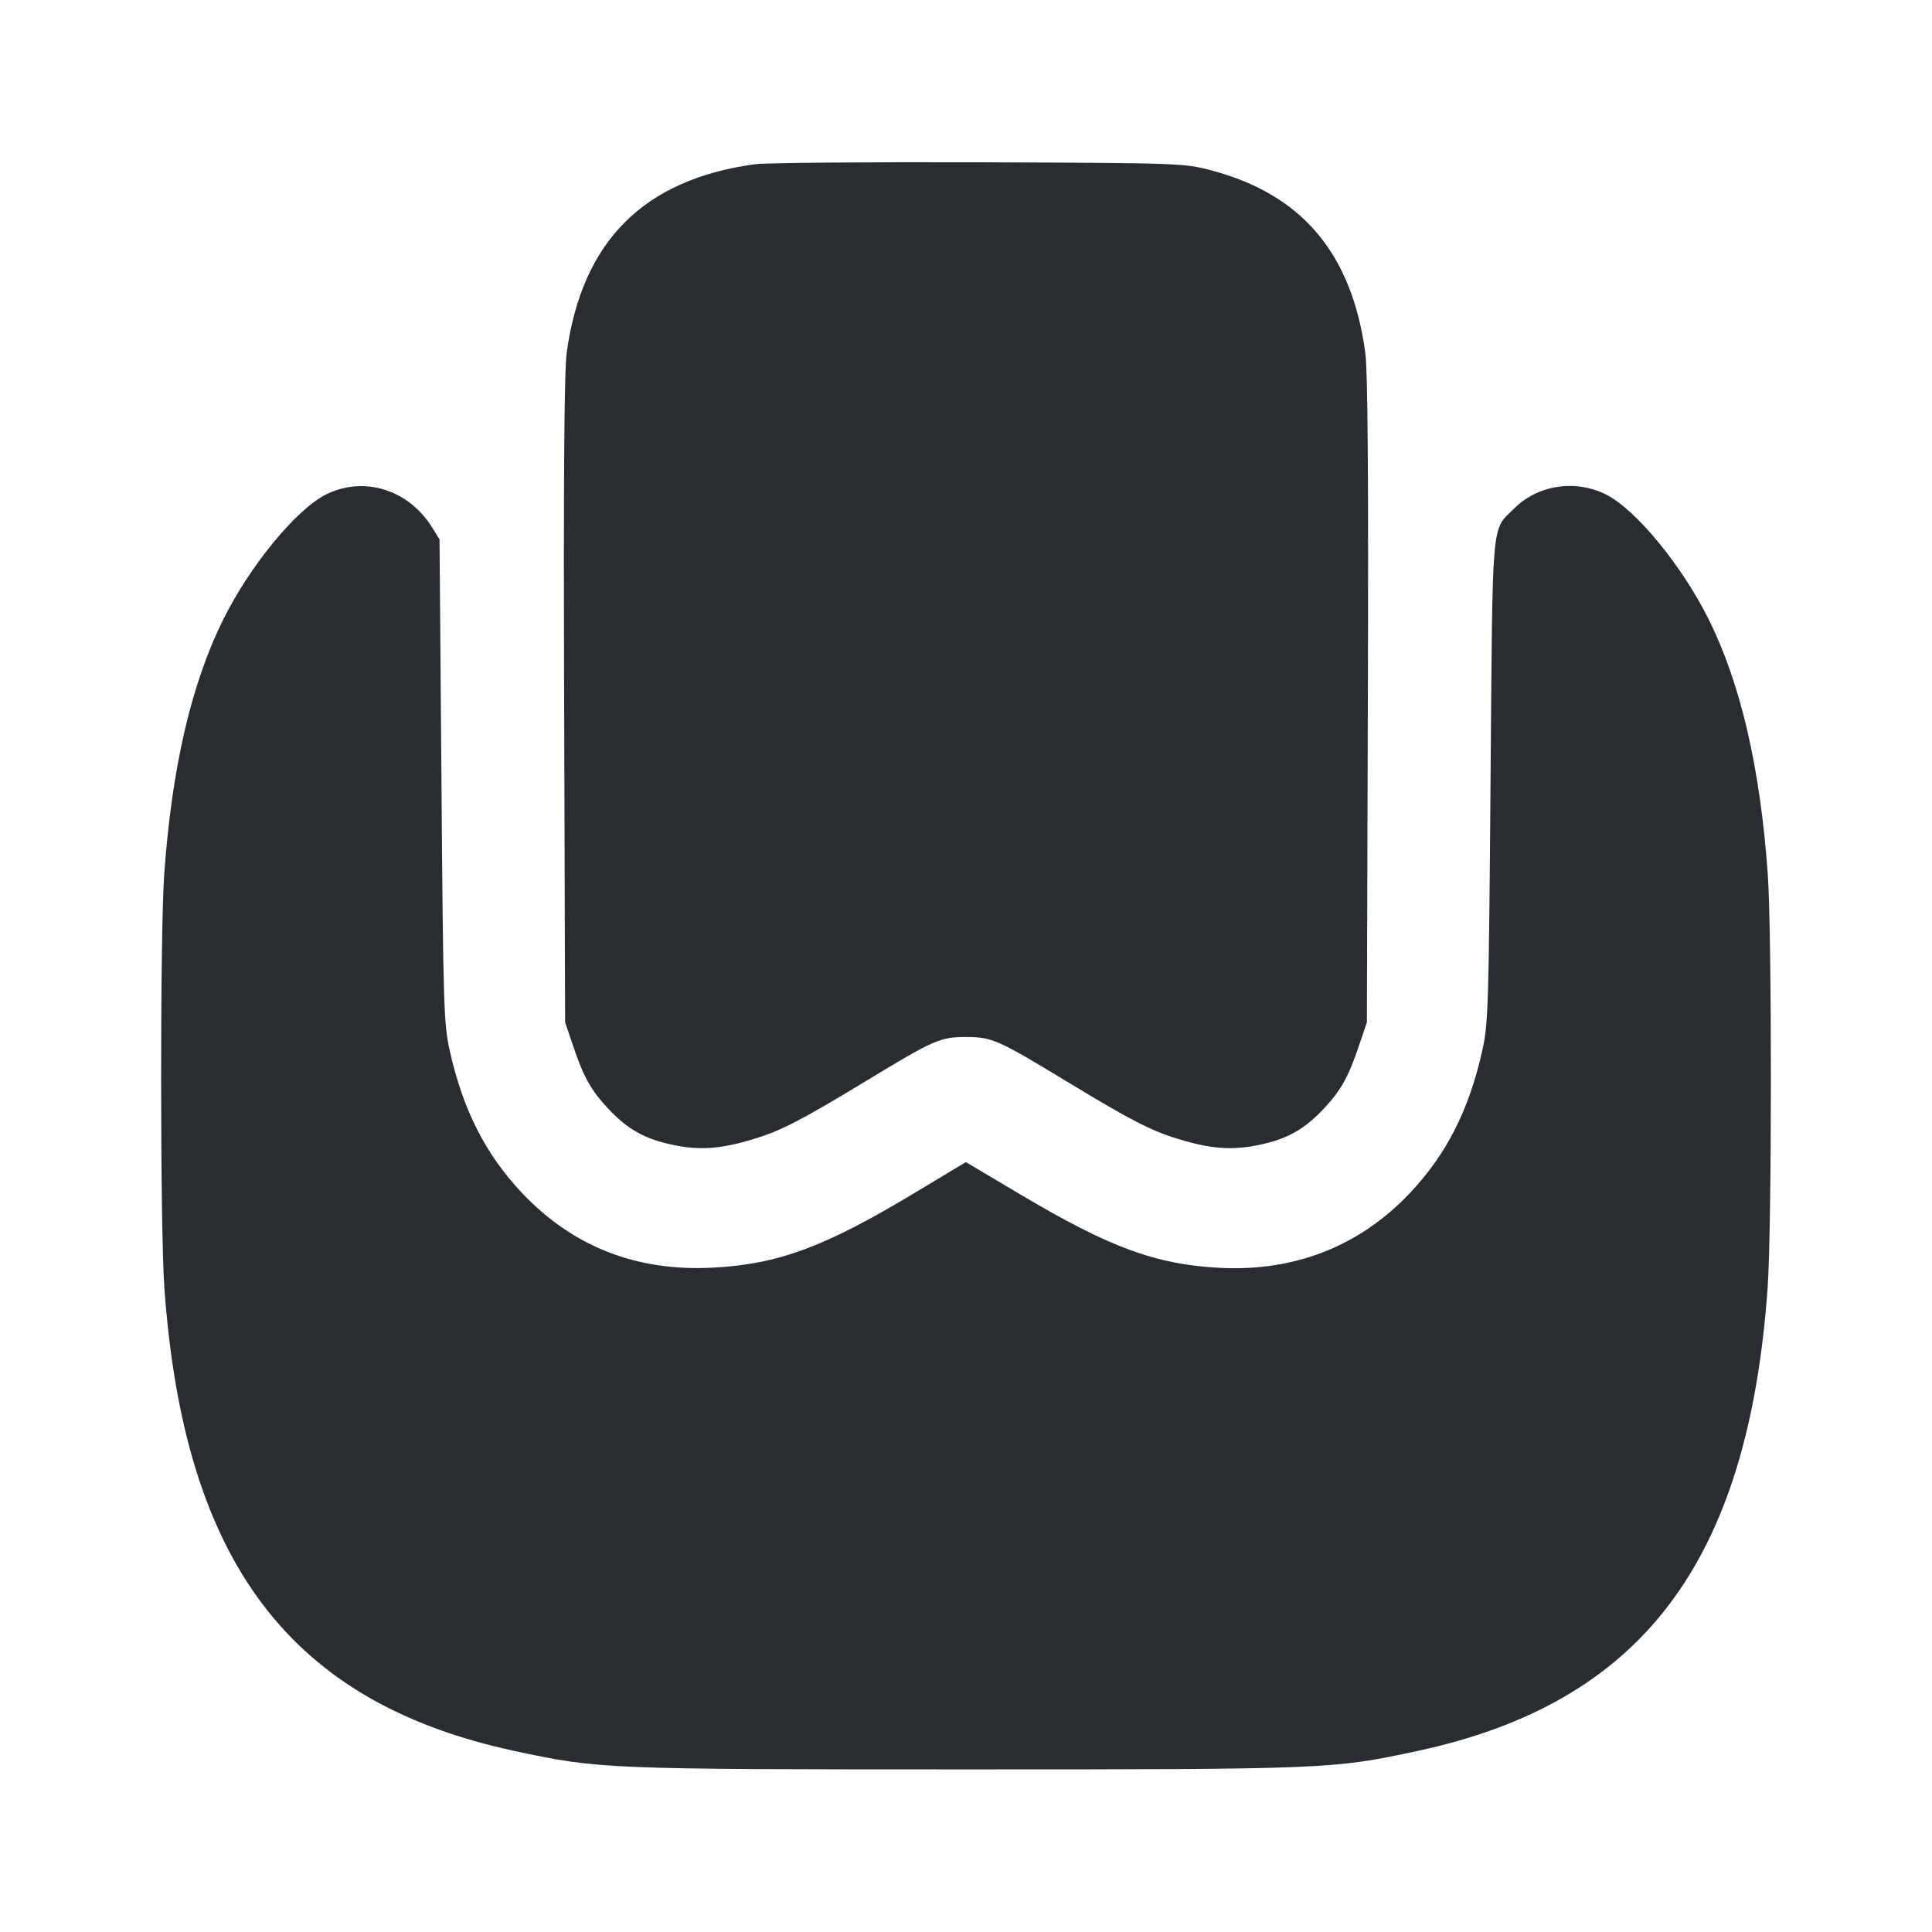 <svg width="24" height="24" viewBox="0 0 24 24" fill="none" xmlns="http://www.w3.org/2000/svg"><path d="M9.379 2.040 C 7.996 2.228,7.230 2.995,7.040 4.380 C 7.009 4.600,6.999 5.951,7.008 8.700 L 7.020 12.700 7.115 12.980 C 7.248 13.376,7.341 13.543,7.552 13.769 C 7.797 14.030,8.009 14.150,8.363 14.223 C 8.694 14.292,8.958 14.273,9.360 14.150 C 9.703 14.046,9.949 13.919,10.749 13.434 C 11.604 12.915,11.679 12.882,12.000 12.882 C 12.321 12.882,12.396 12.915,13.251 13.434 C 14.051 13.919,14.297 14.046,14.640 14.150 C 15.042 14.273,15.306 14.292,15.637 14.223 C 15.991 14.150,16.203 14.030,16.448 13.769 C 16.659 13.543,16.752 13.376,16.885 12.980 L 16.980 12.700 16.992 8.700 C 17.001 5.951,16.991 4.600,16.960 4.380 C 16.791 3.142,16.170 2.411,15.038 2.114 C 14.708 2.027,14.639 2.025,12.160 2.016 C 10.763 2.012,9.511 2.022,9.379 2.040 M4.051 6.142 C 3.680 6.327,3.103 7.029,2.771 7.700 C 2.375 8.499,2.133 9.545,2.040 10.860 C 1.988 11.598,1.989 15.261,2.042 16.000 C 2.285 19.412,3.606 21.155,6.400 21.753 C 7.445 21.977,7.524 21.980,12.000 21.980 C 16.476 21.980,16.555 21.977,17.600 21.753 C 20.394 21.155,21.715 19.411,21.958 16.000 C 22.011 15.261,22.012 11.598,21.960 10.860 C 21.867 9.545,21.625 8.499,21.229 7.700 C 20.897 7.029,20.320 6.327,19.949 6.142 C 19.568 5.952,19.102 6.024,18.808 6.318 C 18.523 6.603,18.543 6.376,18.516 9.700 C 18.494 12.523,18.488 12.721,18.411 13.061 C 18.246 13.796,17.963 14.348,17.508 14.827 C 16.887 15.481,16.086 15.795,15.162 15.750 C 14.364 15.710,13.793 15.501,12.689 14.846 L 11.998 14.436 11.358 14.821 C 10.244 15.491,9.670 15.704,8.859 15.747 C 7.914 15.798,7.122 15.490,6.492 14.827 C 6.037 14.348,5.754 13.796,5.589 13.061 C 5.512 12.721,5.506 12.523,5.484 9.700 L 5.460 6.700 5.367 6.551 C 5.075 6.081,4.520 5.909,4.051 6.142 " fill="#292D32" stroke="none" fill-rule="evenodd"></path></svg>